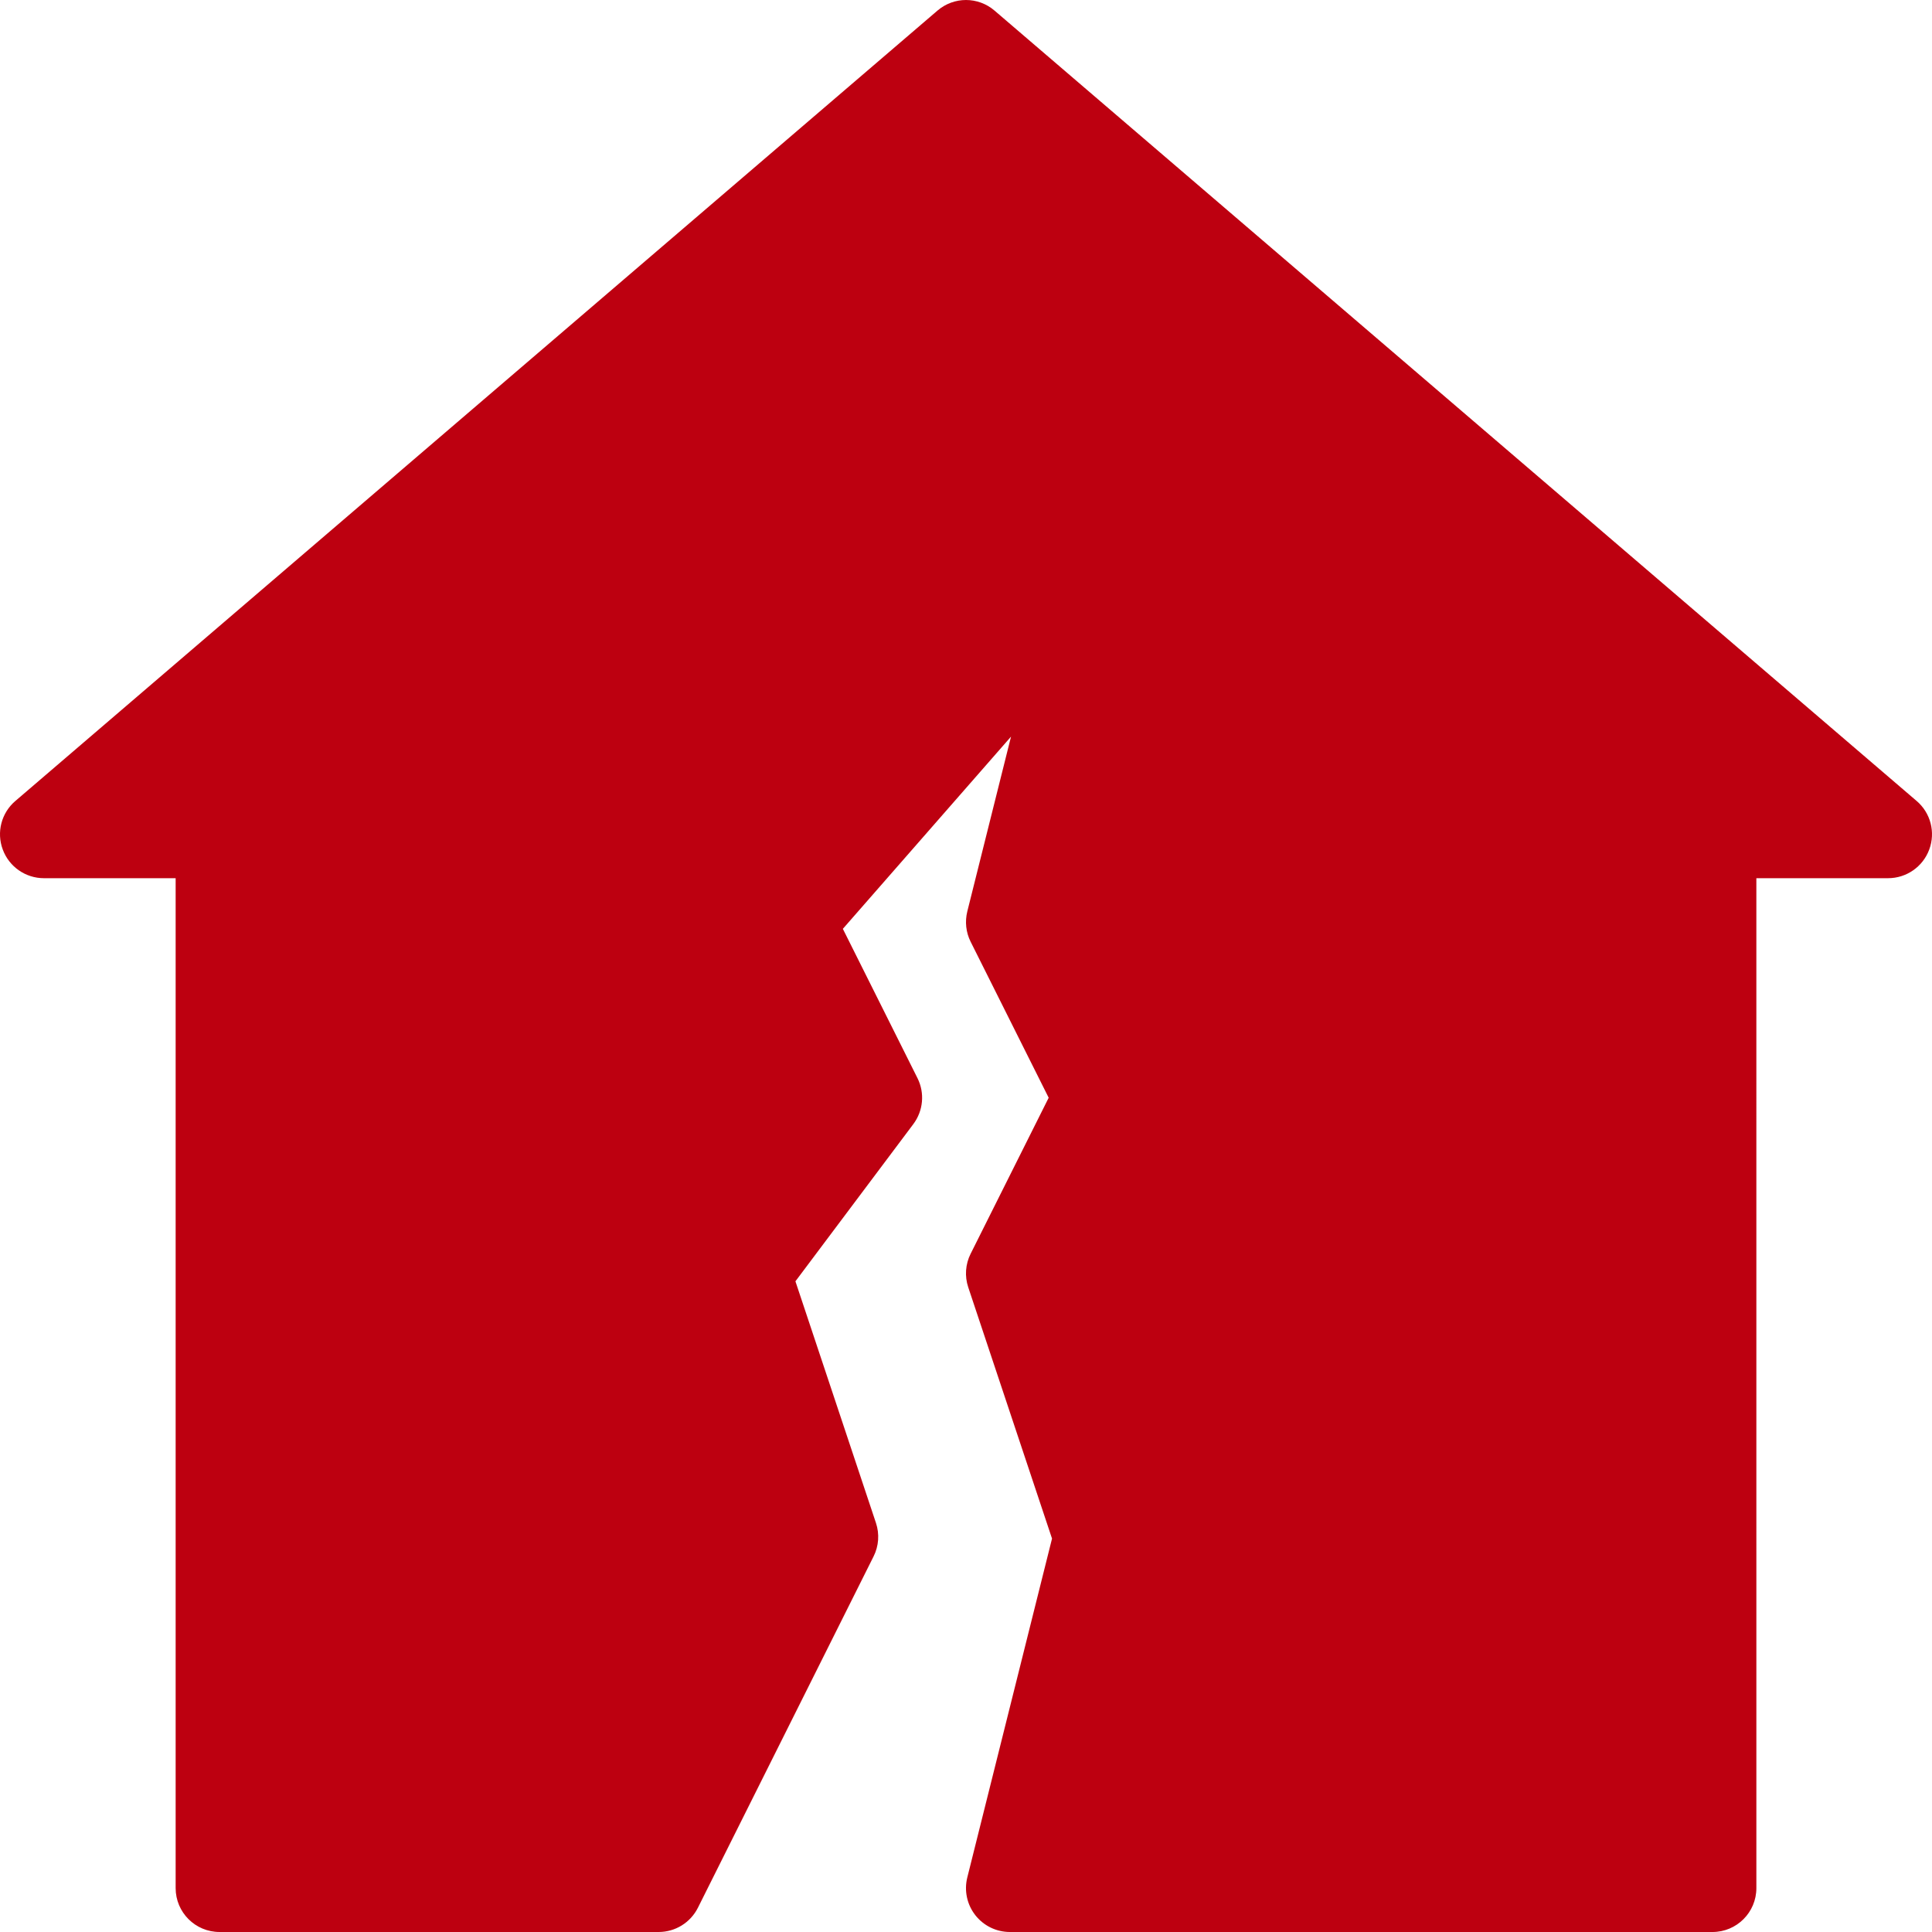 <?xml version="1.0" encoding="iso-8859-1"?>
<!-- Generator: Adobe Illustrator 19.0.0, SVG Export Plug-In . SVG Version: 6.00 Build 0)  -->
<svg xmlns="http://www.w3.org/2000/svg" xmlns:xlink="http://www.w3.org/1999/xlink" version="1.1" id="Capa_1" x="0px" y="0px" viewBox="0 0 469.341 469.341" style="enable-background:new 0 0 469.341 469.341;" xml:space="preserve" width="512px" height="512px">
<g>
	<g>
		<path d="M465.608,194.579l-224-192c-4-3.438-9.875-3.438-13.875,0l-224,192c-3.396,2.896-4.625,7.604-3.063,11.792    c1.542,4.188,5.542,6.969,10,6.969h32v245.333c0,5.896,4.771,10.667,10.667,10.667h106.667c4.042,0,7.729-2.281,9.542-5.896    l42.667-85.333c1.271-2.531,1.479-5.458,0.583-8.146l-19.563-58.698l28.646-38.198c2.417-3.229,2.813-7.552,1-11.167    l-18.125-36.26l40.854-46.698l-10.625,42.479c-0.604,2.469-0.333,5.073,0.813,7.354l18.958,37.896l-18.958,37.896    c-1.271,2.531-1.479,5.458-0.583,8.146l20.354,61.052l-20.583,82.323c-0.792,3.188-0.083,6.563,1.938,9.146    c2.021,2.594,5.125,4.104,8.417,4.104h170.667c5.896,0,10.667-4.771,10.667-10.667V213.34h32c4.458,0,8.458-2.781,10-6.969    C470.233,202.183,469.004,197.475,465.608,194.579z" fill="#bd0010"/>
	</g>
</g>
<g>
</g>
<g>
</g>
<g>
</g>
<g>
</g>
<g>
</g>
<g>
</g>
<g>
</g>
<g>
</g>
<g>
</g>
<g>
</g>
<g>
</g>
<g>
</g>
<g>
</g>
<g>
</g>
<g>
</g>
</svg>
